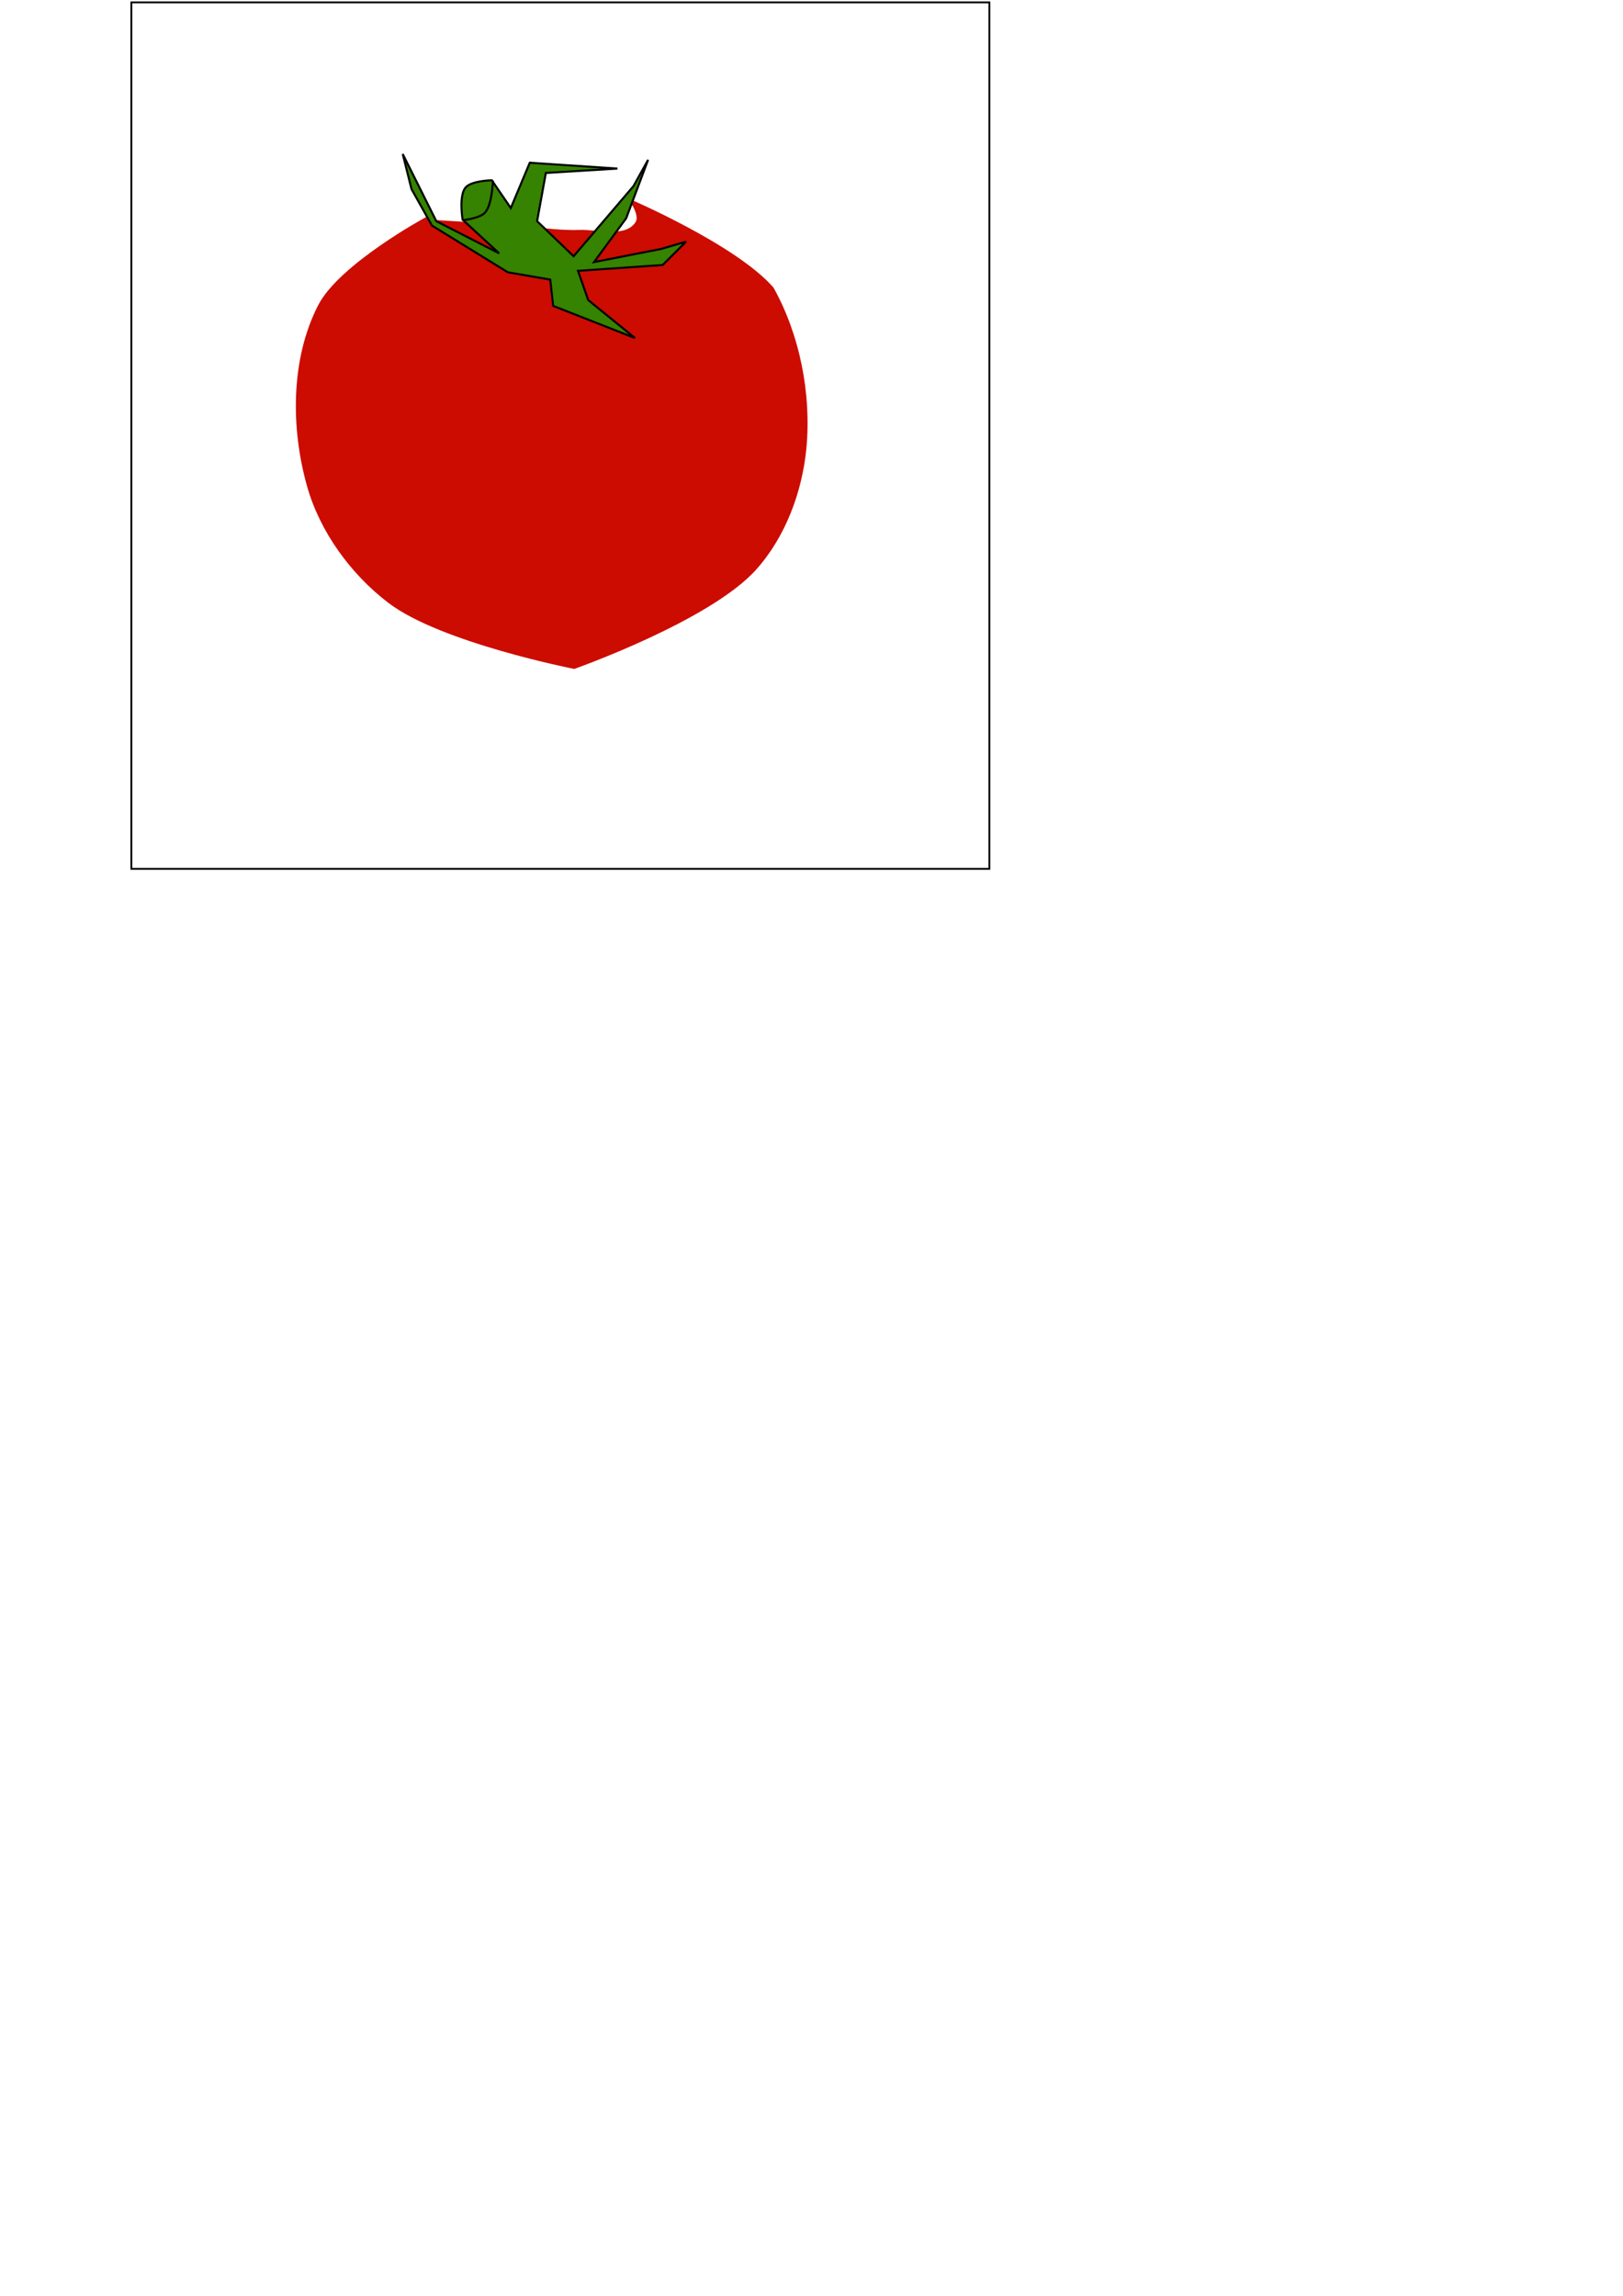 <?xml version="1.0" encoding="UTF-8" standalone="no"?>
<!-- Created with Inkscape (http://www.inkscape.org/) -->

<svg
   xmlns:dc="http://purl.org/dc/elements/1.1/"
   xmlns:cc="http://creativecommons.org/ns#"
   xmlns:rdf="http://www.w3.org/1999/02/22-rdf-syntax-ns#"
   xmlns:svg="http://www.w3.org/2000/svg"
   xmlns="http://www.w3.org/2000/svg"
   xmlns:sodipodi="http://sodipodi.sourceforge.net/DTD/sodipodi-0.dtd"
   xmlns:inkscape="http://www.inkscape.org/namespaces/inkscape"
   width="210mm"
   height="297mm"
   id="svg2"
   version="1.1"
   inkscape:version="0.48.2 r9819"
   inkscape:export-filename="D:\www\tagmatch\icon\tmt.png"
   inkscape:export-xdpi="203.37"
   inkscape:export-ydpi="203.37"
   sodipodi:docname="tmt.svg">
  <defs
     id="defs4" />
  <sodipodi:namedview
     id="base"
     pagecolor="#ffffff"
     bordercolor="#666666"
     borderopacity="1.0"
     inkscape:pageopacity="0.0"
     inkscape:pageshadow="2"
     inkscape:zoom="0.49497475"
     inkscape:cx="108.82183"
     inkscape:cy="662.02176"
     inkscape:document-units="px"
     inkscape:current-layer="layer1"
     showgrid="false"
     inkscape:window-width="994"
     inkscape:window-height="621"
     inkscape:window-x="22"
     inkscape:window-y="22"
     inkscape:window-maximized="0" />
  <g
     inkscape:label="レイヤー 1"
     inkscape:groupmode="layer"
     id="layer1">
    <path
       style="fill:#cc0c00;fill-opacity:1;stroke:none"
       d="m 208.326,106.145 c 0,0 -42.403,22.922 -52.763,43.141 -13.448,26.245 -13.407,59.906 -5.448,88.302 6.265,22.354 21.341,43.071 39.793,57.16 25.563,19.519 90.914,32.325 90.914,32.325 0,0 66.315,-23.399 88.893,-48.487 14.292,-15.881 22.553,-37.915 24.611,-59.181 2.583,-26.679 -3.216,-55.795 -16.061,-78.792 C 359.866,119.48 307.214,97.008 307.214,97.008 c 0,0 5.79,8.085 3.654,11.489 -4.922,7.843 -18.246,3.612 -27.5,3.929 -11.334,0.387 -22.615,-1.72 -33.929,-2.5 -12.972,-0.894 -38.929,-2.5 -38.929,-2.5 z"
       id="path2996"
       inkscape:connector-curvature="0"
       sodipodi:nodetypes="caaacaaccaaacc" />
    <path
       style="fill:#358300;fill-opacity:1;stroke:#000000;stroke-width:1px;stroke-linecap:butt;stroke-linejoin:miter;stroke-opacity:1"
       d="m 226.226,107.425 c 0,0 -1.941,-11.675 1.429,-15.714 2.849,-3.416 12.857,-3.571 12.857,-3.571 l 9.286,13.571 9.286,-22.143 42.857,2.857 -35,2.143 -4.286,23.571 17.857,17.143 29.286,-34.286 7.143,-12.857 -10.714,28.571 -15.714,21.429 32.857,-6.429 12.143,-3.571 -11.429,11.429 -41.429,2.857 5,14.286 22.857,18.571 -40,-15.714 -1.429,-12.857 -20.714,-3.571 -37.143,-22.857 -10,-17.857 -4.286,-17.143 16.429,32.857 30.714,15.714 z"
       id="path3768"
       inkscape:connector-curvature="0"
       sodipodi:nodetypes="cacccccccccccccccccccccccccc" />
    <path
       style="fill:none;stroke:#000000;stroke-width:1px;stroke-linecap:butt;stroke-linejoin:miter;stroke-opacity:1"
       d="m 226.761,107.604 c 0,0 7.89,-0.879 10.357,-3.571 3.648,-3.98 3.929,-15.714 3.929,-15.714"
       id="path3770"
       inkscape:connector-curvature="0"
       sodipodi:nodetypes="cac" />
    <rect
       style="fill:none;fill-opacity:1;stroke:none"
       id="rect3753"
       width="470"
       height="470"
       x="67.143"
       y="53.791"
       ry="37.417" />
    <rect
       style="fill:none;stroke:#000000;stroke-width:0.897;stroke-opacity:1"
       id="rect3755"
       width="419.595"
       height="423.636"
       x="64.234"
       y="1.168"
       ry="0" />
  </g>
</svg>
